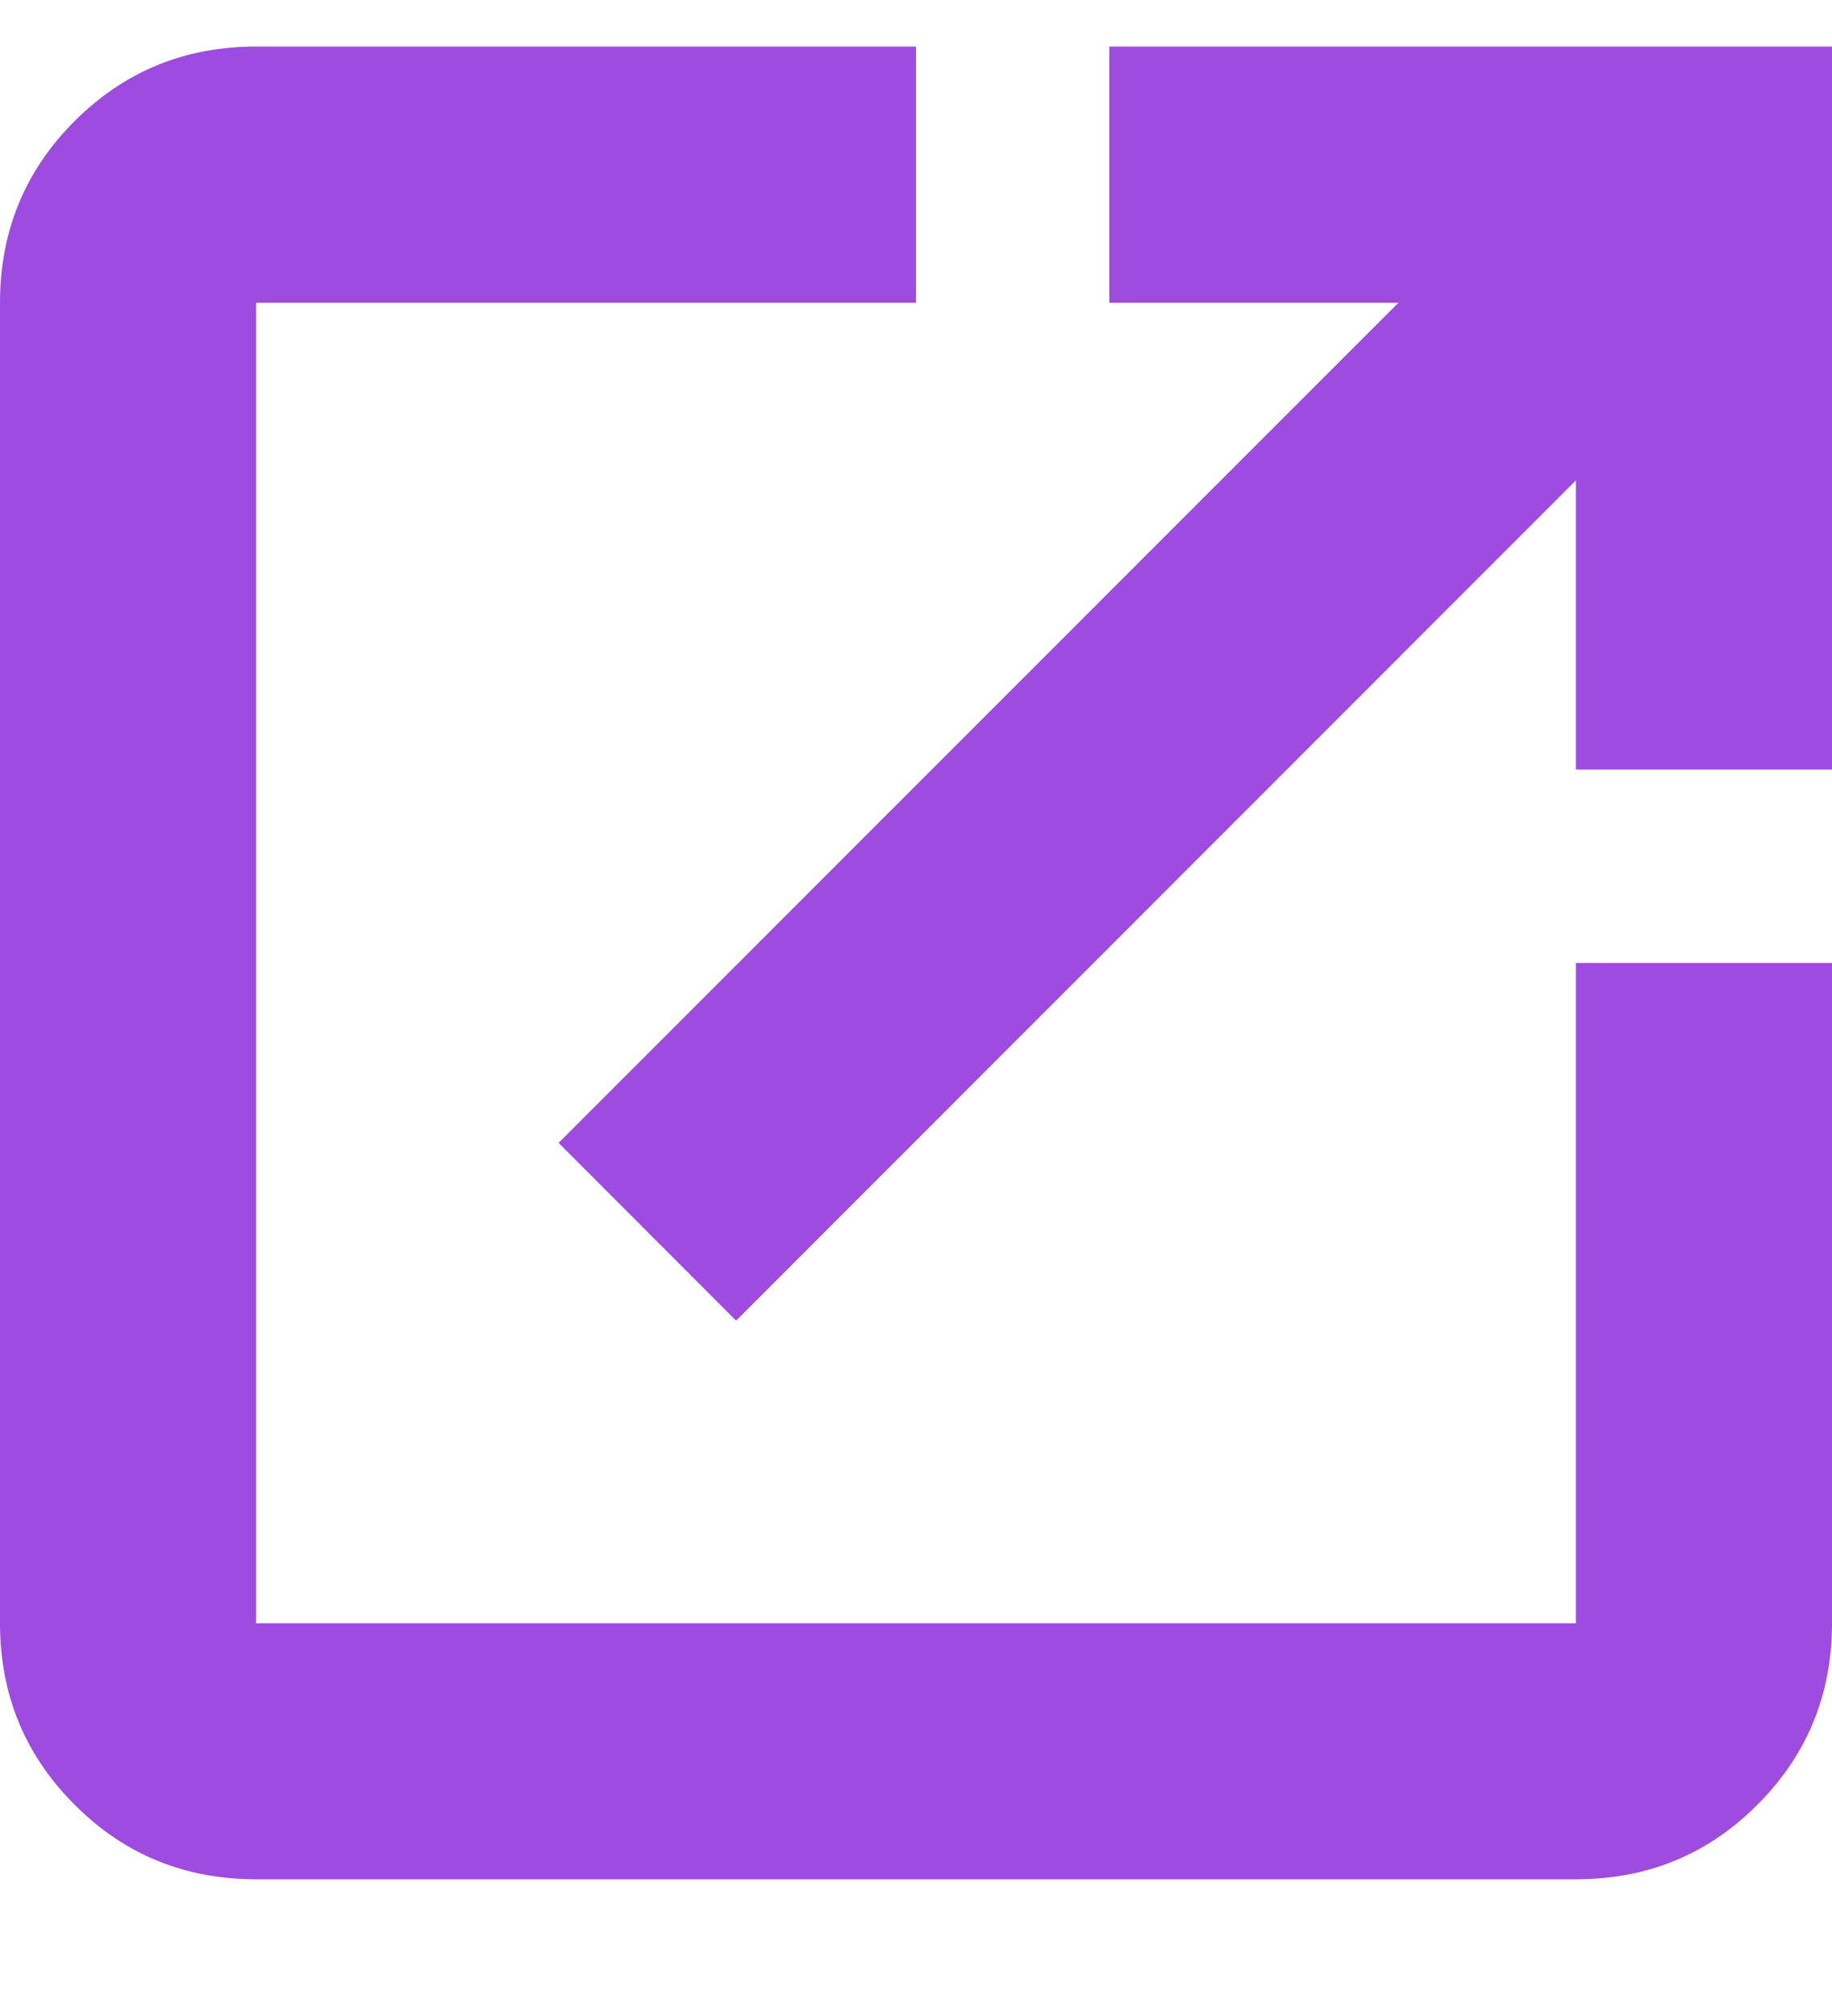 <svg width="10" height="11" viewBox="0 0 10 11" fill="none" xmlns="http://www.w3.org/2000/svg">
<path d="M1.398 10.254C1.008 10.254 0.678 10.119 0.407 9.847C0.136 9.576 0 9.246 0 8.857V1.652C0 1.262 0.136 0.932 0.407 0.661C0.678 0.39 1.008 0.254 1.398 0.254H5V1.652H1.398V8.857H8.602V5.254H10V8.857C10 9.246 9.864 9.576 9.593 9.847C9.322 10.119 8.992 10.254 8.602 10.254H1.398ZM4.018 7.206L3.049 6.236L7.633 1.652H6.055V0.254H10V4.199H8.602V2.621L4.018 7.206Z" fill="#9E4BE0"/>
</svg>
